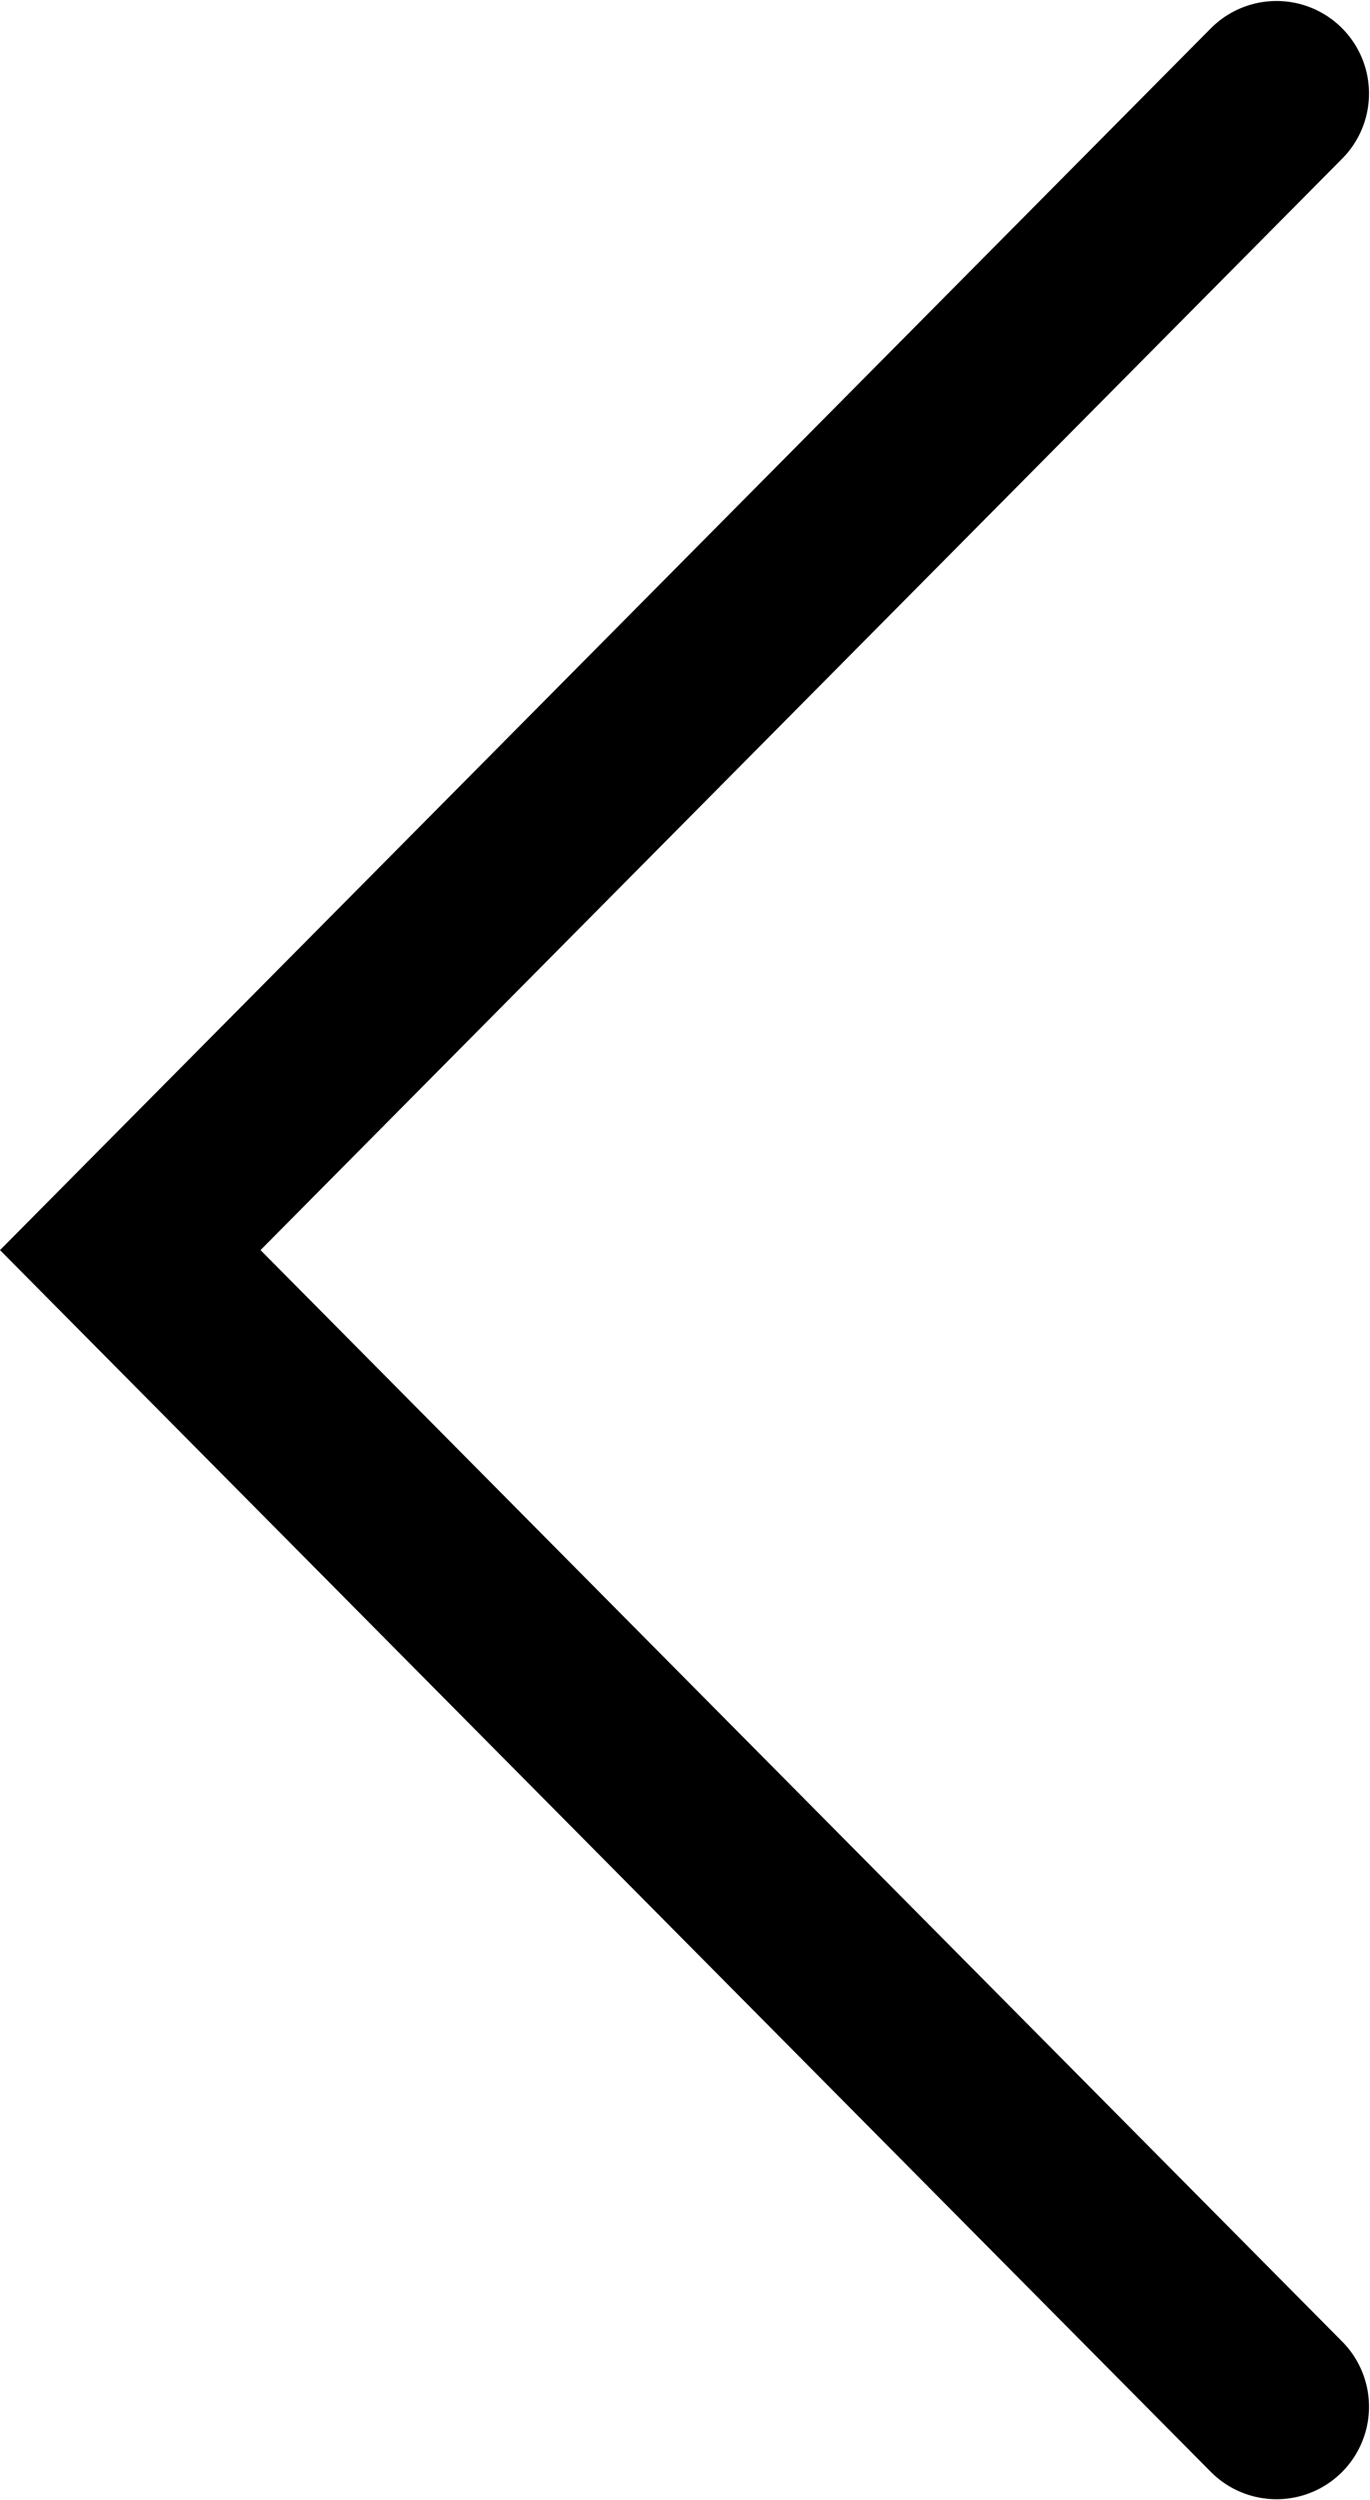 <?xml version="1.0" encoding="UTF-8"?>
<svg width="11.106mm" height="20.267mm" version="1.1" viewBox="0 0 11.106 20.267" xmlns="http://www.w3.org/2000/svg"><g transform="translate(-62.875 -17.544)"><path d="m73.223 18.302-9.292 9.376 9.292 9.376" fill="none" stroke="#000" stroke-linecap="round" stroke-width="1.5"/></g></svg>

